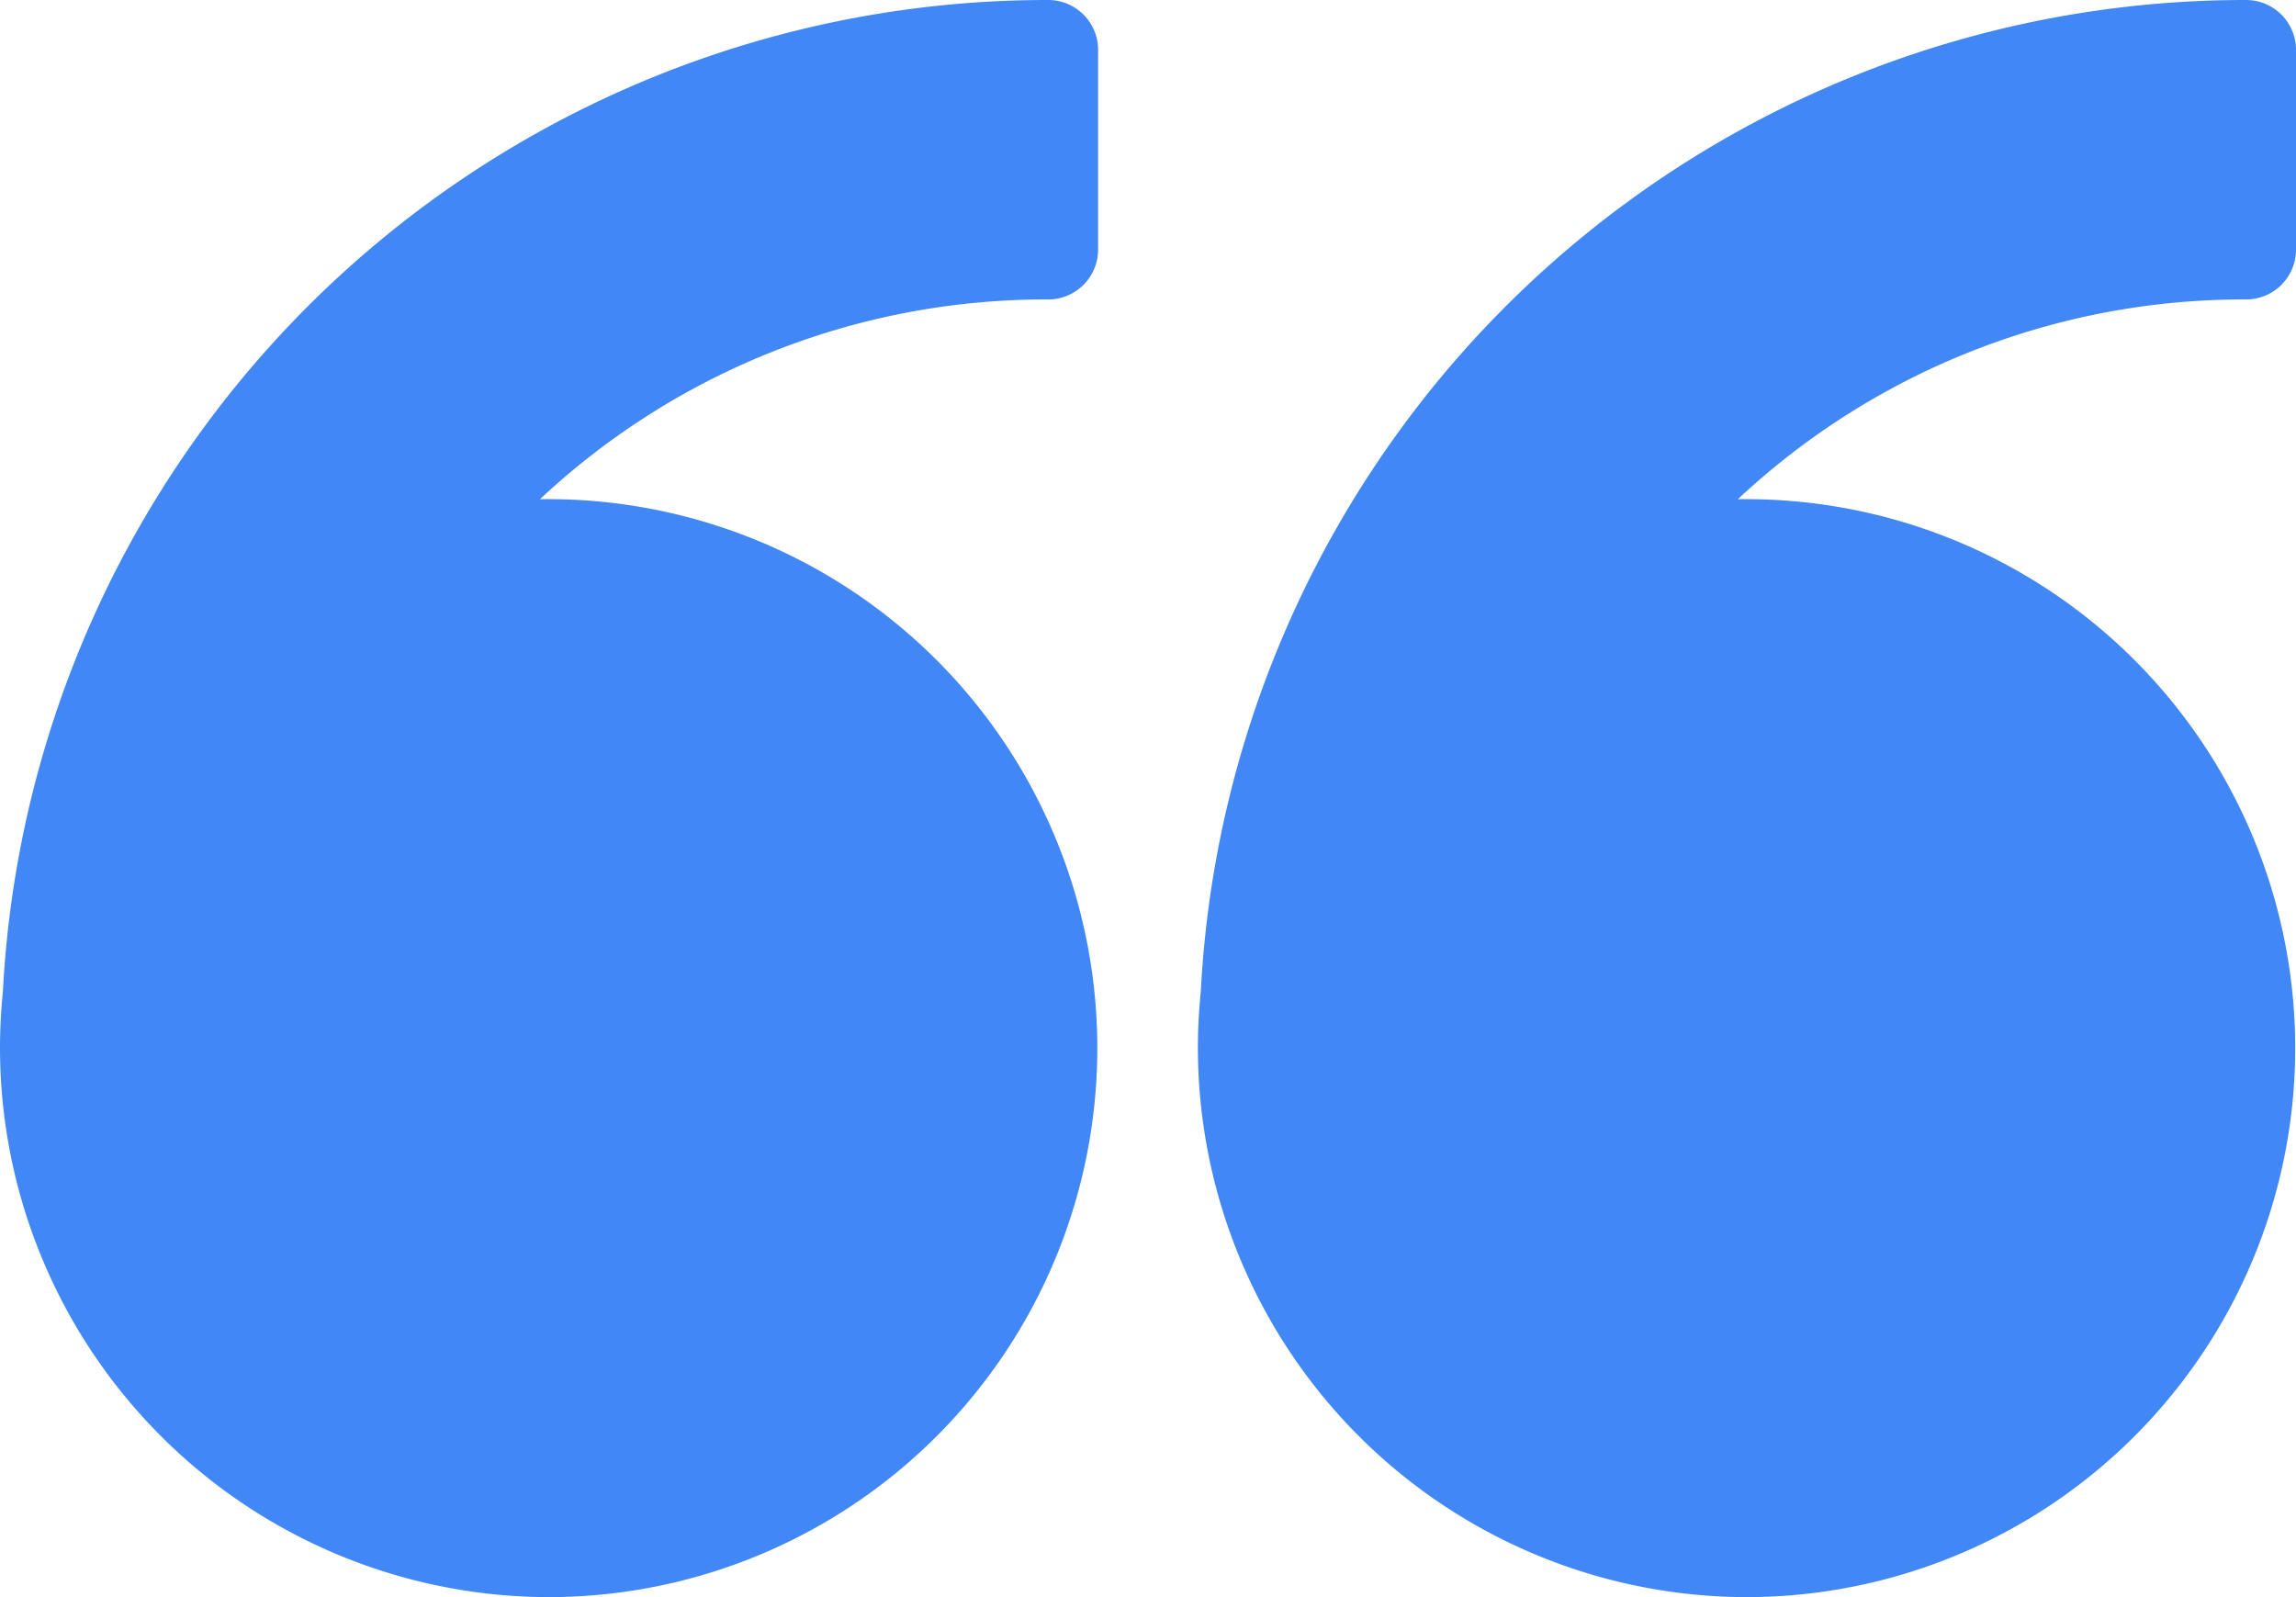 <svg id="np_quote_404176_000000" xmlns="http://www.w3.org/2000/svg" width="71.876" height="50.001" viewBox="0 0 71.876 50.001">
  <path id="Path_216" data-name="Path 216" d="M31.25,73.439a17.187,17.187,0,1,0-.285-34.372,23.158,23.158,0,0,1,15.91-6.254,1.562,1.562,0,0,0,1.563-1.562V25a1.562,1.562,0,0,0-1.562-1.562A32.741,32.741,0,0,0,14.152,54.493a17.421,17.421,0,0,0-.09,1.758A17.208,17.208,0,0,0,31.25,73.439Z" transform="translate(23.438 -23.438)" fill="#4188f6"/>
  <path id="Path_217" data-name="Path 217" d="M68.75,73.439a17.187,17.187,0,1,0-.285-34.372,23.158,23.158,0,0,1,15.91-6.254,1.562,1.562,0,0,0,1.563-1.562V25a1.562,1.562,0,0,0-1.562-1.562A32.741,32.741,0,0,0,51.652,54.493a17.421,17.421,0,0,0-.09,1.758A17.208,17.208,0,0,0,68.75,73.439Z" transform="translate(-51.562 -23.438)" fill="#4188f6"/>
</svg>
